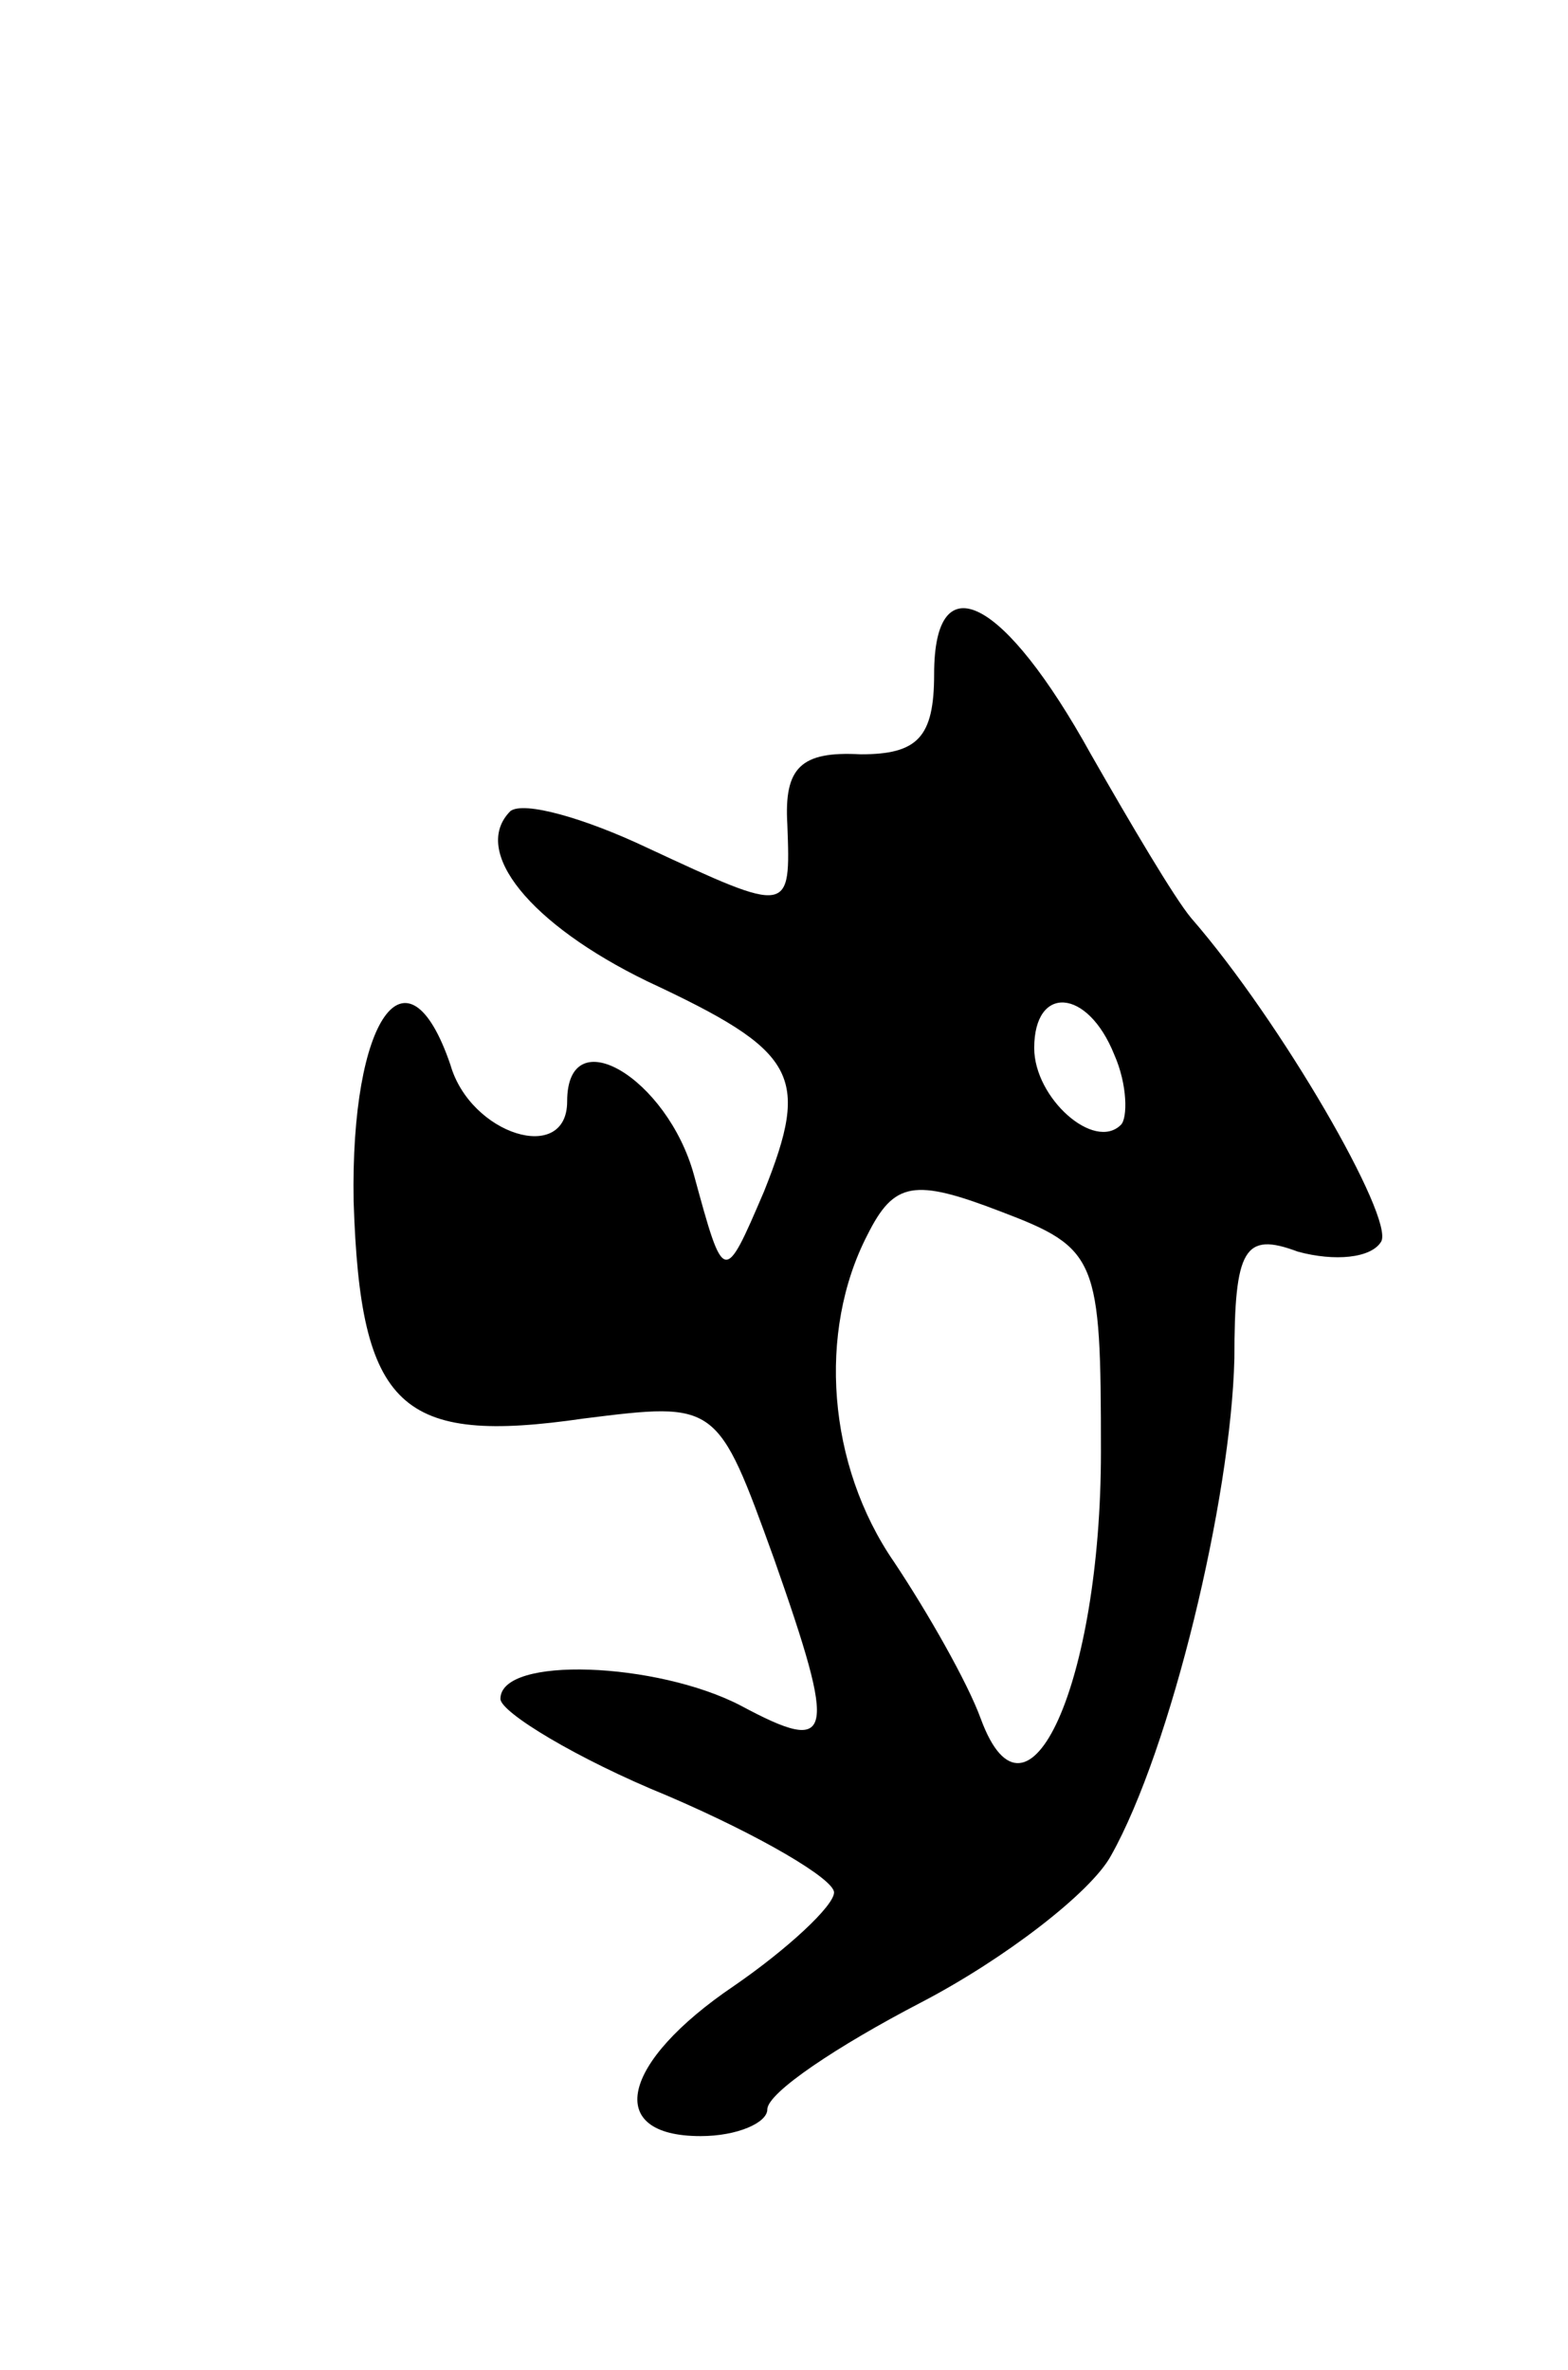 <svg version="1.0" xmlns="http://www.w3.org/2000/svg"
 width="47pt" height="71pt" viewBox="0 0 47 71"
 preserveAspectRatio="xMidYMid meet">
<g transform="translate(0,71) scale(0.1,-0.1)"
fill="#000000" stroke="none">
<path d="M280 508 c0 -19 -5 -24 -22 -24 -18 1 -23 -4 -22 -21 1 -27 1 -27
-42 -7 -19 9 -37 14 -41 11 -12 -12 6 -34 41 -51 45 -21 49 -28 35 -63 -12
-28 -12 -28 -21 5 -8 29 -38 47 -38 22 0 -19 -29 -10 -35 11 -13 38 -30 14
-29 -41 2 -62 14 -73 69 -65 40 5 40 5 57 -42 19 -54 18 -59 -10 -44 -25 13
-72 15 -72 2 0 -4 23 -18 50 -29 28 -12 50 -25 50 -29 0 -4 -14 -17 -30 -28
-34 -23 -39 -45 -10 -45 11 0 20 4 20 8 0 5 21 19 46 32 25 13 51 33 57 44 18
32 36 107 37 149 0 33 3 38 19 32 11 -3 22 -2 25 3 4 7 -30 66 -57 97 -5 6
-18 28 -30 49 -26 47 -47 58 -47 24z m54 -114 c4 -9 4 -19 2 -21 -8 -8 -26 8
-26 23 0 19 16 18 24 -2z m-4 -119 c0 -69 -22 -118 -36 -80 -4 11 -16 32 -26
47 -20 29 -23 69 -8 98 8 16 14 17 40 7 29 -11 30 -14 30 -72z"/>
</g>
</svg>
